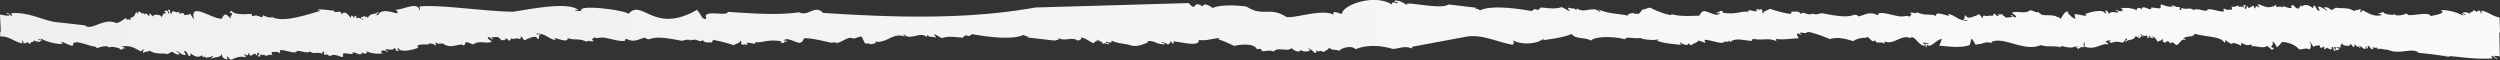 <svg height="25" viewBox="0 0 1040 25" width="1040" xmlns="http://www.w3.org/2000/svg" xmlns:xlink="http://www.w3.org/1999/xlink"><rect x="0" y="0" width="1040" height="25" fill="#333333" stroke="none"/><linearGradient id="a" gradientUnits="userSpaceOnUse" x2="1040" y1="12.5" y2="12.5"><stop offset="0" stop-color="#f0f0f0"/><stop offset="1" stop-color="#fafafa"/></linearGradient><path d="m1039.92 23.5-.19-10h.27l-.17-6.23c-2.81-.45-4.38-2.19-7.53-2.85-.08.43-.15.84.28.94-.42.76-.83-.71-1-1-.38.28-1.38 0-1.2.79-.41-.38-.58-.91-1.79-.75.48 1.37-.76-.15-1.26 1.39-.64-.93-1.86-.42-2.53-.82-.14.63.2 1 1 1-.66.94-.84-.7-1.82-.45.21.33.82.38.65 1-2.16-1.36-7-2.54-9.09-2.28.09.35.56.81.7.35 0 1.48-3.81 1.65-5.11 2.19-.28-1.93-6.09-.41-8.92-.47-.52 0-1-.68-1-.69s-4.09 1.72-5.24.15c.19 1-5-.11-4.41-.69-1.15-.25-.93.84-2.28.4.26.47 1.15.54 1.79.76-3.46.92-5.82-.72-8-1.89-.47.09-.81.3-.84.83-.81 0 0-1.07-.21-1.53-1.11.79-2 .3-2.72 1-2.47-1.92-6.47-.84-7.67-1.57.28.46-1.38.52-.84.83-1.78.57-1.45-.91-3.63-.92-.83.14.59 1 1 1.29 0 .75-2-1.5-3.57-1.51-.92.19.74 1 .18 1.82-1.91-1.16-.67-1.24-2-2.28-.51.05-.38.72-.49 1.16-1.62-1.28-3.25-2-4.79-.71-.22-1.8-1.65 2.29-1.32.58-1.22.87-1.91-2-2.74-.94-.77-.21-.23.54 0 .78-1.56.87-3.83-1.73-4.28.36.19-1.18-.52-.74-2-.66-.58 0-.3-.51-.12-.76-.8-.28-.66.71-1.7.57-1.86.89-3.87-.27-5.73-.91-.94.13.6.85.21 1.52-.14-.57-1.75-1.27-1.5.17-.87 0-.32-.9-1-1s-2 1.82-2.25.1c-.7 0-.34 1-.87 1.14-1.25-.24.74-1.59-.21-1.52-1.5-.23-.26.6-.5 1.15-.27-1.19-3.14.12-2.12-1.09-1.2.27-2.09 1-3.39.31.83.68.31.5.57 1.55-1.28-.42-1.82.49-3.3-.58-.67.54 0 .38-.13 1.19-1.68.48-6.71-1.93-7.05-.31-1.73.29-4.07-1.23-5.59-.18-1.17-1.34-3.2 0-5.11-1-.13.5.55.82-.09.9-1.3-.16-.06-.45-.62-1.26-2.74.24-.53-.47-3.3-.58 0 .35.66.31 1.08.39-3.07.35-3.22-.31-5.14-.76-.8-.11-.28 1-.54 1.47-.77.36-5.06-.87-3.75.27-.88.86-3.69-1.94-4.13.24-.78-1.12-2.59-.45-1.71.44a11.86 11.86 0 0 0 -6.84-.88c.2.33.82.38.64 1a2.21 2.21 0 0 1 -2.55-.52c-.56.92 1.17.33.6 1.25-1.4 0-3.3-.59-3.42.6-1-.65-.44-1.33-1.72-1.35-.91.11 1.18.69-.12 1.19-.74-2-5.87-.72-8.25.2 1.57 1.6-2.44 0-4.52.07.12.15.24 2 .53 2a5.24 5.24 0 0 1 -2.84-2.17c-1.3 0 .51-.54-.51-.76-.78-.94-2.77 2.46-2.77 2.79-1-.22-.85-1-1.23-.51-2.27-1.67-6.66-.21-7.41-1.66-.57.21-.66-1-.93-.49-1.57 0-2-.7-3.27-.88-2.06 1.87-5.83 0-7.58 1.15.73.67 1.78 1.13 1.68 1.64-.67.78-1.31-.77-2.16-.78a1.05 1.05 0 0 0 1 .69 8.91 8.91 0 0 1 -3.39.3c0-.77-1.68-.57-.61-1.25-.65.08-3.47-.18-1.92.43-.36.66-1.72-.3-1.78-.76a1.32 1.32 0 0 0 -.87 1.14c-1.14-.78-2.34.36-3.33-.3-.43-.13-1.36.75-.46.86-.59.64-1.17-1-1.73-1.35-1.16 0-1.12 1.09-2.68.67 0 .29.43.28.7.37-1.24-.15-2.85 1.15-3.66-.62-1.18.36.35 1.2-1.33 2 1.31 0 1.25-.24 2.22.2-3.39.39-5.65-2.46-7.93-2.71-.59 0-.15.61.43.86-2.12-.49-6.17-2.17-5.73-.13-2.75-1.11-4.69.14-8-1.59.16.88-2-.06-3 .34 1.49.69.42.79-.19 1.78.05-1-2.44-.17-3.7-.32-3-.35-6.34-1.7-8.82-1.37-.54.26.11.51-.84.83-3.29-1.87-5.64.32-7.9.52.25 0-.57-1.07-2.18-.49-2.9 1.07-8.22.07-12.6-.79-1.28-.12-3 1.06-4.11-.06.34 1-1.72-.08-1.17.5-1.09.21-3.31-1.51-3.73 0-.73-1.85-2.82-.8-4.35-1.27 1.51.45-1 1 .48 1.22a55.36 55.36 0 0 1 -9-2.26c-1.15.73-2.71.94-2.82 1.86-.77-.15 0-1.32-.58-1.56-.93-.42-1.69.78-1.45-.42-.42.37-2.05.88-.1.89-1.17.78-3.17-.53-4.09-.06-.15.39.07.53.39.61-3.23-.67-5.33 1.28-10.94.28-.59-.1.38-.53-.31-.63-1.43-.5-.86.93-2.29.41.24.89.53.38 1.46.42-1.32 1.75-4.47-.61-6.63-.87-1.67.41-1.16.89-2.07 1.93-3.06 0-6.78.48-11-.48-.43-.1-1.29.24-1.51.17a10 10 0 0 1 -1.44-.64 6 6 0 0 0 .7.58c-1.67-.78-4.77-1.58-7.15-3-1.29.16-2.07.8-3.47.86.32.24-1.34 1.76-1.28 1.72-.25.15-1.11-.1-1.11-.09a2.9 2.9 0 0 0 -.43.25 1 1 0 0 0 -.31-.31c-.61-.44-3.72.36-2.35 1-4.69-1.09-7.59-.63-12.41-2.57-.24.4 1.36.85.26.92-2.46-2.67-6.54.81-9.18-1.39-.44 0-.37.51-.46.86-.64-1.31-1.6-.66-3.24-1.19-.79 0 .43 1 .61 1.26-1.28.07-2.08-1.18-3.57-1.51-2.63.94-5.35.37-8.6.15-.16.44-.56.49-1.24 1.09-1.83-1-1.79.23-2.65.37-4.85-.86-16.24-2.63-21.25-.33-.46-.1-1.71-1-1.82-.46-.52-.18.07-.26.07-.59l-11.47-1.34c-3 2.44-20.35-2-16.84.34-2.54-1.11-2.59-1.77-5.39-2-.66 1.09 1.65.21 1 1.29-.38-.38-2.74-1-2.28.4-7.4-4.63-20.34.17-20.81 3.72.45.91-4.66-2.14-3.43.6-4.56-2.88-17.81 2-19.93.71-6.72-4.23-9.67.18-16.28-4.15-2.58-.46-10.5-1.08-14.25.57-.62-.64-3.49-2.53-4.05-.66-4.57-3-2.13 2.79-5.82-1.4l-63.74 1.84c-30.67 5.47-62.61 3.88-88.36 2.26-3.63-3.69-5.94 1.74-10.06-.28-8.06 1.27-18.72.56-29.57-.17-.1 2.19-11.09-1.35-8.89 2.82-.69.49-1-.15-1.73-.41.52.88.7 1.27-.1 0h.1c-.83-1.41-2.53-4.07-2.51-3.06-17.72 10-22.48-5-28.15 1.47-2.49-1.75-20.89-3.88-19.64-1.41-1 .82-4.83-.63-1.11-.09-4.17-3.73-20-.45-27.33.63-12.14-.16-30.83-3.12-39-2.17.4.38.32 1.08.18 1.81-.45-4.47-7.75 0-10-.57 3.61 4.22-5.31-2.09-7.36 2.37-1.65-.1.42-.74.17-1.49-1.77 1.72-3.1.18-4.39 2.63-.66-1.32-1.62.75-1-1-1 .74-3.24.82-.91 1.42.72 1-2.12-1.16-2.59-.22-.49-.14-.22-.78-.24-1.23-.81.79-1.1-.23-.86 1.14-.71-.2-.17-1.19-1.38-1 .37 2.83-2-3.62-4.08-.36.61-2.76-3.53-.12-2.8-1.74-2.45-.16-3.43-.52-6.66-.57-.4 1.27.77-.18.67.65-7.43 2.13-16 5.06-20.64 2.22 2 1.18-2.74.19-2.93-.55-.9 2.38-1.41-.6-4.54.51-.42-.08-.24-.57-.27-.92-1.38-.08-7.18.74-8.43-1.34a2.19 2.19 0 0 0 -.85.83c2.78.21-.76 1.42.85 2.48-1.67-.57-2.35-3.6-4.1 0-4.25.14-13.35-7.26-11.59.12.2.8-1.11-1.73-1.63-2.24-.54.8-2.06.42-2.31.69-.25-2.21-2.72.65-2.06-1.67-1 1.47-3.28-1.36-3.09.93-1.37.07-.3-1.46-1.32-1.61-1.24.36 1.18 1.22-.19 1.78.13-.75-.63-2-1.76-1 2.56 1.78-.43-.82-1 2.61-.11-1.75-4.3-1.39-3.3-.64-.93.35-2-2.58-1.84-.15-.82.06-1.47-2-1.82-.46-.93-1.27-.54.25-2.46-1.42-.43.21-.79 2.17-.77.24-1.47.64-.43 2-3 2.5 1 1.63 0 .13-1.57.77.34-2.05-2 1.41-4.38 1.32-4.9-2.3-10.16 3.45-12.8 1l-10.36-1.19c-6.35-.24-12.09-4.36-20-3.9-1 0 .46.56-.13 1.18-.77-.4-1.12-1.09-2.09-1.37-.19.77 1.42.36 1 1.29a17.88 17.88 0 0 1 -3.78-.56l.34 7.18h-.26v2c3.92-.18 5.44 2.1 9.15 2.87.07-.42.15-.84-.28-.92.42-.77.82.7 1 1 .37-.29 1.37 0 1.21-.8.41.38.58.91 1.79.76-.48-1.37.74.15 1.26-1.4.62.93 1.84.41 2.53.82q.21-1-1-1c.67-.93.84.7 1.83.46-.21-.32-.83-.38-.66-1 2.17 1.38 7 2.55 9.1 2.29-.1-.35-.57-.8-.71-.36 0-1.47 3.82 1.59 5.12 1-.48-3.19 6.79.43 8.91.47.53 0 1 .69 1 .69s4.09-1.72 5.24-.15c-.19-1 5 .11 4.41.68 1.15.25.94-.84 2.29-.39-.27-.47-1.15-.54-1.8-.76 3.46-.92 5.81.72 8 1.9.48-.09.81-.32.85-.83.81 0 0 1.06.2 1.52 1.11-.79 2-.29 2.73-1 2.47 1.91 6.46.83 7.66 1.57-.27-.46 1.37-.52.84-.83 1.78-.56 1.46.91 3.64.91.83-.12-.59-1.05-1-1.29 0-.74 2 1.51 3.57 1.52.93-.2-.73-1-.17-1.82 1.9 1.15.66 1.23 2 2.28.51 0 .39-.72.5-1.17 1.61 1.29 3.25 2 4.78.72.22 1.79 1.68-.38 1.35 1.32 1.22-.85 1.89.07 2.71-1 1.09.3-.41.61-.12 1.19 1.55-1 3.9-.18 4.36-2.32a2.08 2.08 0 0 0 2 2.57c1 0-.45-.56.12-1.19.82.3.69 1.21 1.73 1.36 1.87-.89 3.85-1.65 5.71-1 .95-.12-.6-.85-.21-1.53.15.58 1.76 1.28 1.51-.16.87 0 .32.89 1 1s2-1.81 2.25-.11c.69 0 .34-1 .88-1.13 1.24.24-.74 1.59.21 1.53 1.49.21.26-.61.49-1.16.27 1.2 3.15-.12 2.12 1.09 1.21-.27 2.09-1 3.4-.31-.84-.67-.32-.51-.58-1.56 1.28.44 1.83-.49 3.29.58.69-.53 0-.37.13-1.18 1.69-.49 6.73 1.93 7.07.31 1.73-.29 4.07 1.23 5.57.18 1.17 1.34 3.22 0 5.12 1 .13-.5-.55-.83.1-.89 1.3.15.05.43.61 1.25 2.75-.25.54.46 3.29.58 0-.35-.64-.31-1.08-.39 3.09-.35 3.23.31 5.16.75.8.12.28-1 .52-1.45.79-.36 5.08.85 3.77-.28.87-.87 3.69 2 4.13-.25.77 1.13 2.57.45 1.71-.43a11.73 11.73 0 0 0 6.83.87c-.21-.32-.81-.38-.64-.95a2.22 2.22 0 0 1 2.56.52c.56-.92-1.18-.33-.61-1.26 1.4.06 3.3.6 3.42-.59 1 .65.45 1.32 1.72 1.34.92-.1-1.18-.68.13-1.19.73 2 5.85.73 8.23-.18-1.58-1.64 2.6-1.34 4.63-1.4a1 1 0 0 0 -.66-.45c.93.17 2.38 0 2.9.86 1.31 0-.53-1.38.49-1.16.86 1 3.18.07 2.71.43 1.11.2.91 1 1.3.52 2.26 1.67 6.67-1.1 7.44.34.57-.2.63-.91.89-1.42 1.57 0 2 .7 3.26.88 2.07-1.87 5.83 0 7.6-1.14-.73-.68-1.79-1.14-1.69-1.65.68-.79 1.32.76 2.15.78-.12-.38-.4-.64-1.05-.69a9.17 9.17 0 0 1 3.4-.3c-.05.77 1.68.58.62 1.25.64-.08 3.46.18 1.91-.43.36-.66 1.72.3 1.78.75a1.26 1.26 0 0 0 .87-1.13c1.15.77 2.35-.36 3.34.29.43.13 1.36-.74.45-.85.59-.64 1.18 1 1.73 1.34 1.17.05 1.13-1.09 2.69-.66 0-.3-.43-.27-.72-.36 1.25.14 2.86-1.15 3.68.62 1.18-.37-.36-1.2 1.33-2-1.31 0-1.25.24-2.22-.19 3.41-.63 5.66 2.25 7.95 2.5.59 0 .14-.61-.44-.88 2.13.5 6.18 2.18 5.74.13 2.74 1.12 4.67-.13 8 1.61-.16-.9 2 .05 3-.35-1.49-.69-.42-.8.19-1.78-.06 1.05 2.43.16 3.7.32 3 .36 6.33 1.7 8.81 1.37.54-.26-.1-.51.84-.83 3.28 1.87 5.63-.32 7.89-.52-.23 0 .59 1.08 2.19.49 2.91-1.07 8.22-.07 12.61.79 1.26.12 2.94-1.05 4.11.06-.35-1 1.71.08 1.17-.5 1.08-.21 3.3 1.52 3.73 0 .72 1.86 2.82.81 4.34 1.28-1.5-.46 1-1-.48-1.24a56.58 56.58 0 0 1 9 2.27c1.14-.73 2.71-.94 2.81-1.85.76.14 0 1.31.58 1.55.93.43 1.7-.79 1.44.42.44-.38 2.07-.88.1-.89 1.18-.79 3.19.52 4.11 0a.38.38 0 0 0 -.24-.56c3.14.56 5.26-1.3 10.78-.32.59.1-.38.53.31.62 1.43.51.86-.91 2.28-.39-.22-.9-.51-.39-1.44-.44 1.3-1.74 4.47.62 6.63.88 1.66-.41 1.16-.89 2.07-1.93 3.05 0 6.78.9 11 1.86.43.1 1.29-.22 1.52-.17a12.53 12.53 0 0 1 1.43.64 6.82 6.82 0 0 0 -.7-.57c1.68.78 4.77-3 7.15-1.59 1.26-.17 2.06-.8 3.43-.86 0 .2 1.38 2.84 1.33 2.88.25-.15 1.1.09 1.11.09a1.84 1.84 0 0 0 .42-.25 1 1 0 0 0 .31.32c.61.43 3.71-.37 2.35-1 4.69 1.09 7.6-4 12.42-2 .24-.41-1.36-.85-.27-.92 2.47 2.67 6.54-1.28 9.18.94.44 0 .37-.53.47-.87.63 1.3 1.58.66 3.23 1.18.8 0-.42-1-.61-1.24 1.29-.09 2.08 1.17 3.57 1.5 2.64-.94 5.36-.37 8.6-.16.16-.43.55-.48 1.24-1.08 1.83 1 1.79-.23 2.66-.37 4.85.86 16.22 2.64 21.25.33.45.1 1.71 1 1.81.46.53.18-.07.26-.07.59l11.44 1.3c.69-.61 2 .23 1.24-1.1 3.11 1.59 5.32-.59 8.1 1 .81.19 2.14-.72 1.24-1.1 1.69-.28 3.68 1.62 5.36 2.27.69-.21.61-1.17 1.95-.74a3 3 0 0 0 -1.05-.69c.27-.16 3.7 1.1 2.8 1.75a2.8 2.8 0 0 1 2.59.22c.66-1.08-1.65-.2-1-1.29.37.39 2.74 1 2.28-.39 1.59 1.13 6 1.4 7.26 1.82 2.65 1 4.92.28 8-1.1 0-.3-.43-.27-.71-.37 3.45-.59 3.86 1.39 7.72 1.27a1.78 1.78 0 0 0 -1.42-.72c-.58-.76 2.25.36 2.52.81.72-.57 1.34-.39.9-1.42.74.15.64.87 1.39 1 .55-.1-.11-.39.09-.9 3.12.19 10.95 2.47 10.52-.59 3.69.43 5.81-.73 8.67-.75a.79.79 0 0 1 -.74.51c2.06.31 6.74 2.71 6.74 2.71s8-1.9 9.55 1.43a2.44 2.44 0 0 1 1.51-.16c.22.58 1.08.29.28.92 1.33.18 3.54-.64 5.21.15 1.29-2.06 6.37.27 7.25-1.47.61.63 3.48 2.53 4 .65.31 1.39 6.08.85 2.68-.67.63-.13 2.41 1.35 3.14 2.08 1.27-.17.12-.67.87-1.14.49 1.32.88-.52 2.89.86-.08-.67 1.81-.68 2.08-1.93 1.68 1.32 1.91.56 4.35 1.28.6-1 5-2.51 6.78-.61 4.59-2 10.47-1.59 15.33-.17 2.18.14 4.84-1.48 7.86-.22.47 0 .44-.56.07-.6l23.49-4.37c6.23-.63 10.72 1.86 18.42 3.5 1.09-.69.5-1 .19-1.79 4.36 2 10.42 1.46 13.18-1a1.27 1.27 0 0 0 -.47.86c3.61-.52 8.31-1.1 11.86-2.57 1.39 2.33 5.85 1.24 7.91 2.78 1.95-2 10-1.74 14.25-.56.27-1.49 4.62.1 6.4-.65-.25.56 5.71 1.34 7.41.64.08.52-.34.54-.81.54 3.93 1.35 6.41 1.32 10.27 1.79a1.45 1.45 0 0 1 -.24-1.23c.32 1.08 3.57 1.82 3.3.59.73.06.38.85 1.41.73.71-.85 2.2-.93 2.81-1.87.91.26 1.21.35 2.53.83 1 0-.45-.56.13-1.19 3.44.3 7.3 2.2 8.14.71a2.28 2.28 0 0 0 2.28-.42c0 .31-.06.6-.09.9 2.11-2.23 5.4-.93 9-.72.44 0 .38-.51.47-.86 4.71.83 6.05-.52 9.61.84.49.1.34-.58-.1-.87 3.31.65 6.42-.2 9.54-.12.2-.87-.73-1-.54-1.85.72-.49 1.07.22 1.82.46a1 1 0 0 0 -.68-.66c.2-1 2.43.47 3-.56h1.3a66.35 66.35 0 0 1 8.29 2.9c2.76-1.05 6.71-.15 9.62.84a8.76 8.76 0 0 1 5.37-1.35c.74-1.72 2.54 2.87 3.73.85.43 2.06 3.12.35 3.57 1.51.43 0 .37-.52.47-.87 3.71 1.59 7.09-3.14 10.52-1.41 1.86-1.69 3.52 3.37 6.09 3.16.14-.65-.2-1-1-1 1-.82 4.83.63 1.11.09a1.68 1.68 0 0 1 .23 1.6c.69 0 .34-1 .87-1.12 1 1.79 3.76-2.24 6-2.38-.39.36-.68 2.77-1.47 2.77 4 .28 8.42 1.14 12.65-.11.41.25.87-2 .94-2.53.47-.56 1.31 1.59 2.15 2.57-.11-.32.62-.48 0-.67 2.17.74 3.07-1.28 6.39-.35.59-.11.06-.31-.33-.32 5.07-2.77 13.88 4.27 20.78 1.19 2.74 1 5.8.06 8.47 1-1.23-1.66 4.18 1.27 6-.68-.37.95.69.51.75.06.5.15 0 .53-.44.56a2.57 2.57 0 0 0 1 .69c.16-.36.59-1 2.32-.7-.4-.38-.31-1.09-.18-1.81.61-.91.25 1.08.21 1.52 4.78 1.61 6.88-1.56 9.81-.95.33-.78-.71-.65-1-1a1.88 1.88 0 0 1 2.29-.41c-.18.46-.62-.31-.78.24.06.33.72.26.68.66 1.95-.75 2.63-.68 4.87-.18a2.86 2.86 0 0 0 1.3-1.69c1.66.1-.41.74-.16 1.48 1.78-1.71 3.11-.17 4.4-2.62.45.43.64 1 1.11.09.54.19-.19.37-.1.9 1.21.21.56-1.42 2.31-.69 0-.57-1.23-.3-1.4-.73-.73-1 2.11 1.16 2.58.22.49.14.22.78.24 1.23.36-.14.65-.79.78-.24.55-.08-.11-.39.09-.89.7.19.17 1.18 1.38 1 .88 0-.3-.82-.63-1a4.37 4.37 0 0 1 2.69 2.64c.51-.6 1.81-.43 2-1.32.54.49-.49 1.45 1.31 1.61.28-.82.38.15.84-.83.33.94 1.46.06.64 1 .74.16 1.16 0 1.17-.5a15.65 15.65 0 0 1 1.73 1.35c1.53-.24 2-2.87 3.76-2.11.41-1.29-.76.17-.68-.67 1.57-1.38 4-.16 4.69-2 4.15 1.52 10.81.91 12.3 3.76.5 0 .38-.72.49-1.16a6.58 6.58 0 0 0 3.18 1.86c-2-1.16 2.74-.19 2.93.55.5 0 .38-.72.49-1.16.86.23 1.81 1.46 4 .66.43.09.26.57.27.92.7-.83 4.85 1.15 6.38-.34a22.33 22.33 0 0 1 2.06 1.68 2.16 2.16 0 0 0 .84-.83c-2.78-.22.76-1.42-.85-2.48.72-.37 1.81 1.38 2 2.27a8.22 8.22 0 0 0 2.11-2.21c2.57-.06 5.74 1.21 7.14 3 1.66.23 2.62-.83 4.48.09a3.22 3.22 0 0 0 0-3.31c-.2-.81 1.12 1.73 1.63 2.24.54-.8 2.06-.43 2.31-.69.44.08.27.56.28.92.83.16 1.4.05 1.55-.47.49.14.22.76.24 1.22a1.74 1.74 0 0 0 1.2-.8c.49.65 2.34 1.59 1.88-.14 1.37-.07.31 1.46 1.33 1.62 1.23-.37-1.19-1.22.19-1.78.36.25-.06.89.58 1.55.49-.07.63-.47 1.17-.5.23-.7-1.7 0-1-1 .69.72 1.22-.15 1.81.46-.93-1.16-.08-.84.22-2.08.09 1.7 4.27 1.37 3.3.58.58-.48 1.12 1.38 1.76 1.06.56-.08-.11-.39.1-.89.81-.08 1.46 1.94 1.81.45.43.09.26.57.28.93.44 0 .37-.52.46-.86a7.41 7.41 0 0 0 1.73 1.35c.51-.05.38-.72.5-1.16.42.09.24.57.26.93 1.1-.17.47-.42.51-1.16 1.29.15.72 1.54 2.45 1.41-1-1.63 0-.13 1.58-.76-1 1.1.59-.28.27.91.88-.83 2.11.15 4.1.07 4.92 2.3 10.2-1.18 12.82 1.29 5.14.54 7.82.77 12.87 1.73-.09-.69-1.8-.28-2.56-.53 6.39.25 12.14 1.59 20 1.14 1 0-.44-.56.14-1.19.77.41 1.12 1.1 2.09 1.38.2-.77-1.42-.36-1-1.28a11 11 0 0 1 2.21.27z" fill="url(#a)"/></svg>